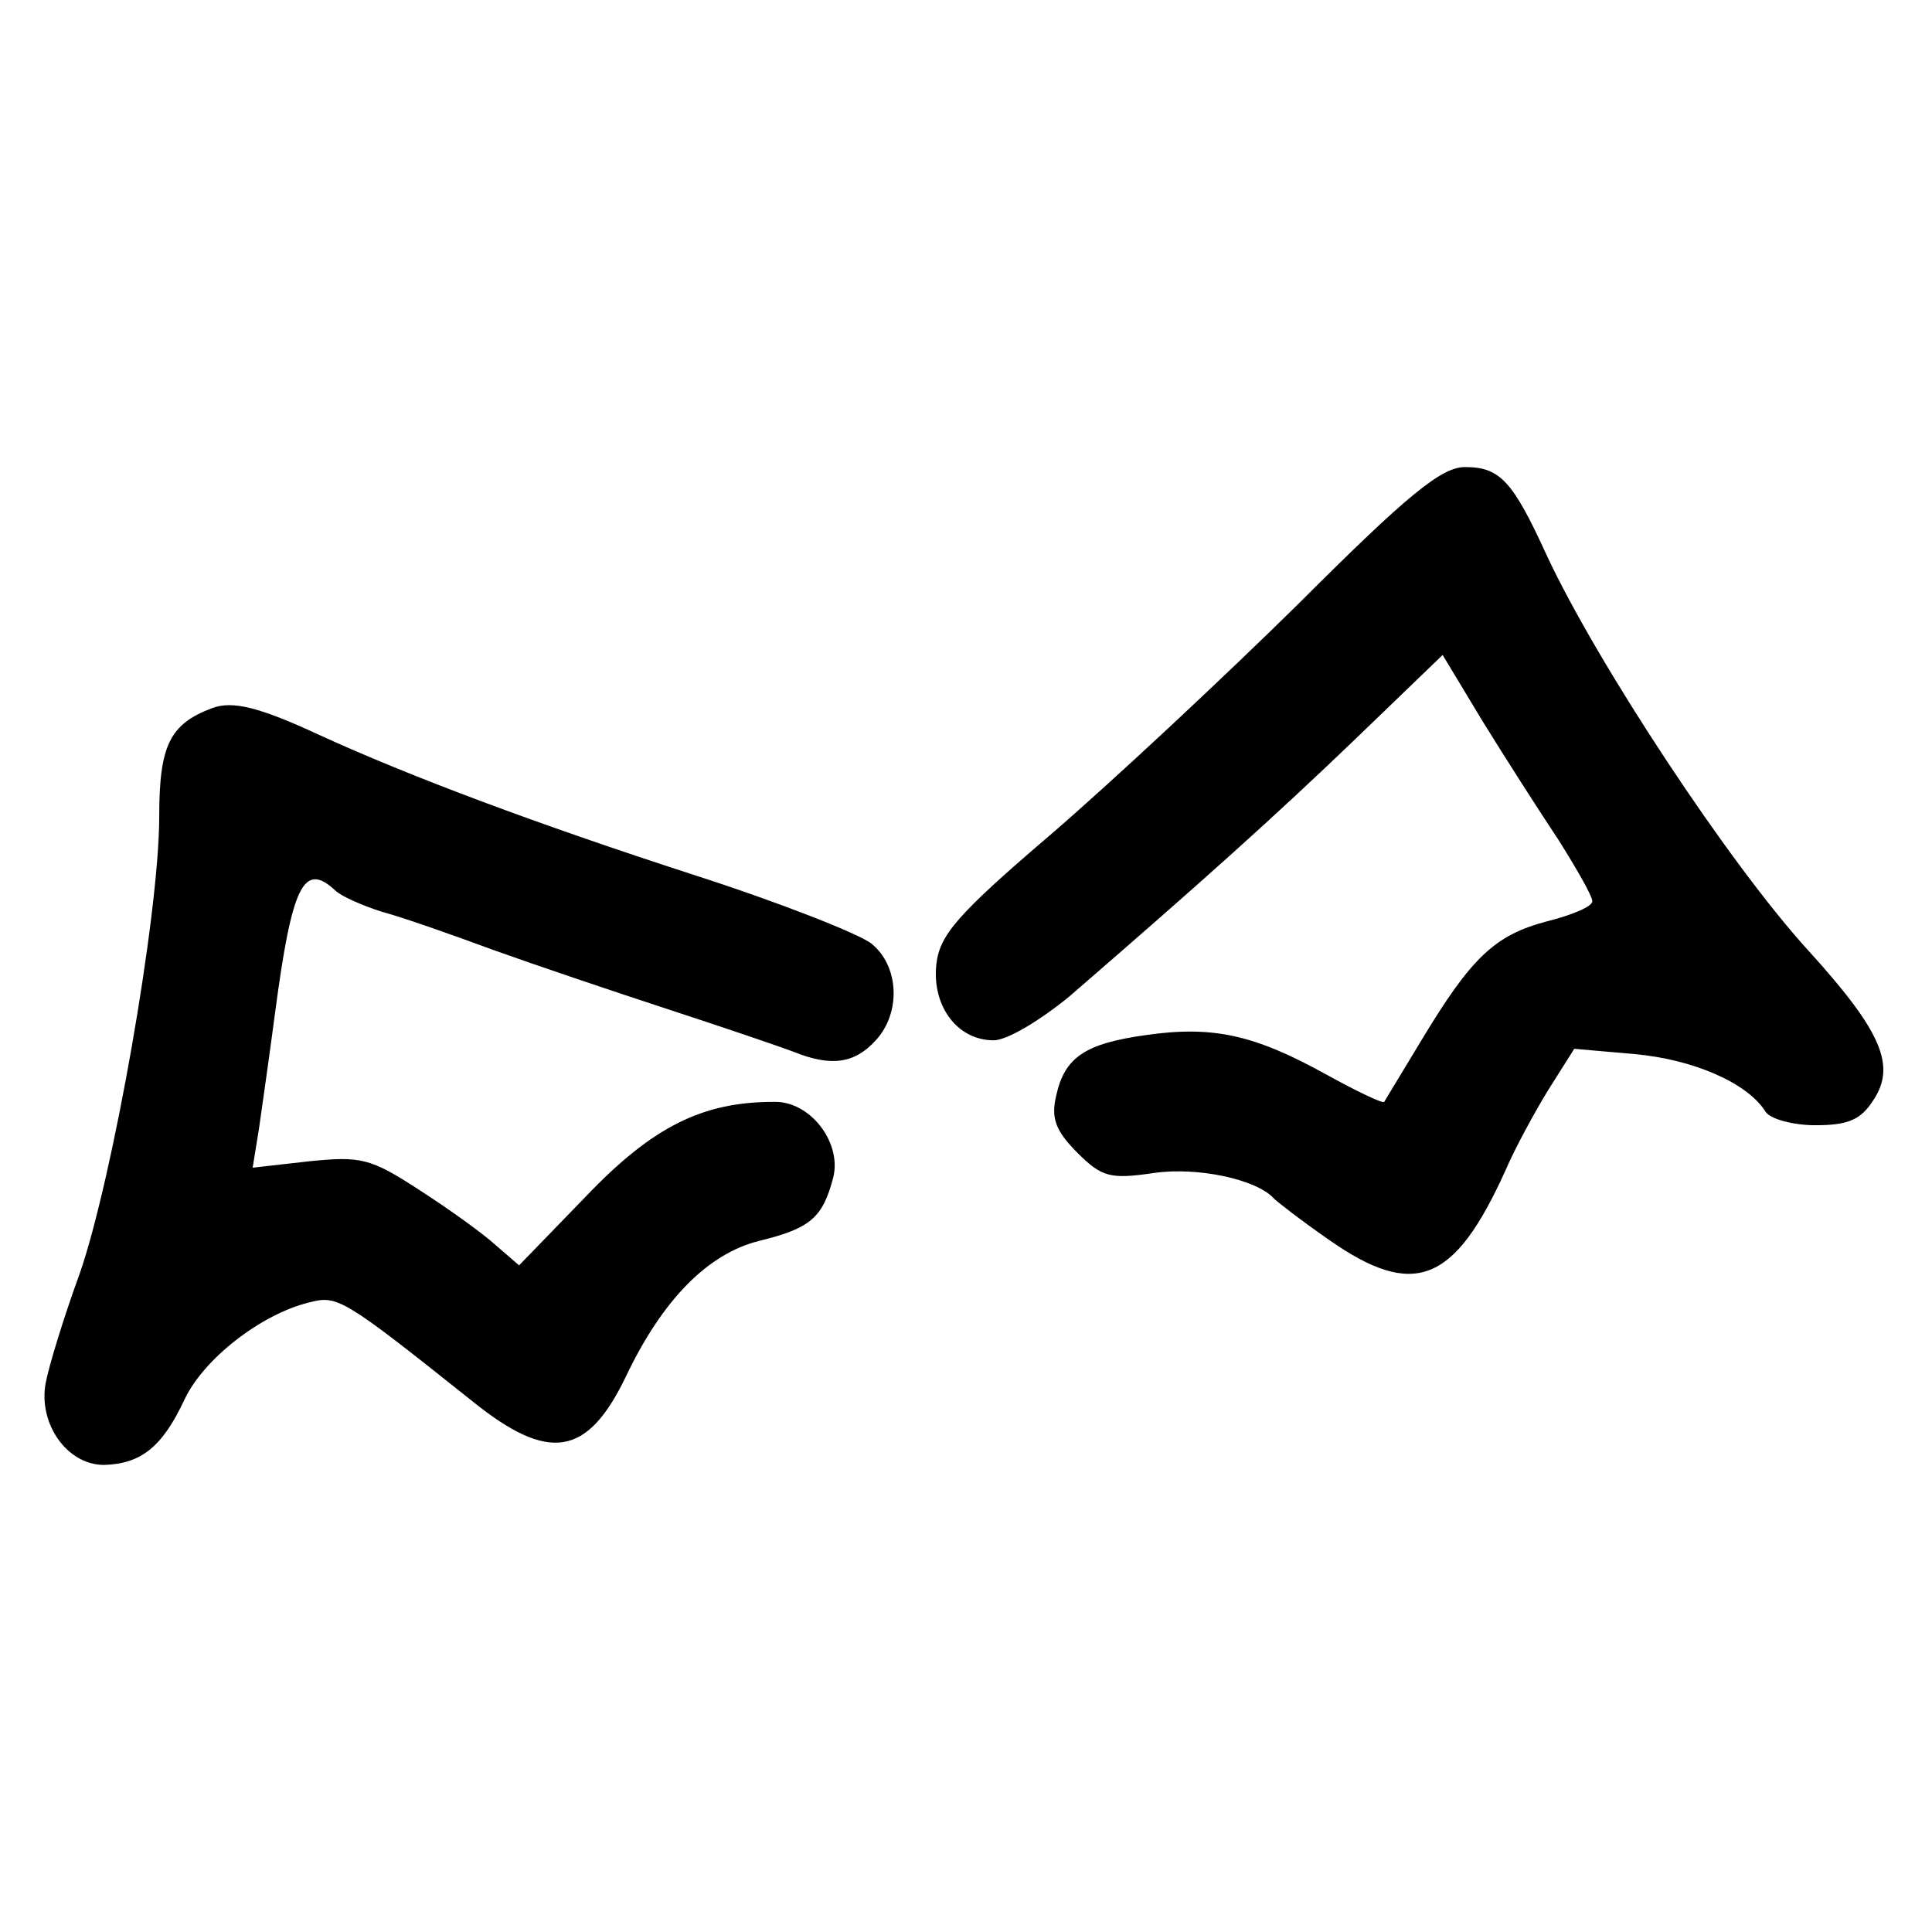 <?xml version="1.0" standalone="no"?>
<!DOCTYPE svg PUBLIC "-//W3C//DTD SVG 20010904//EN"
 "http://www.w3.org/TR/2001/REC-SVG-20010904/DTD/svg10.dtd">
<svg version="1.0" xmlns="http://www.w3.org/2000/svg"
 width="182pt" height="182pt" viewBox="0 0 182 182"
 preserveAspectRatio="xMidYMid meet">

<g transform="translate(0,182) scale(0.1,-0.1)"
fill="#000000" stroke="none">
<path d="M1224 1252 c-71 -70 -176 -168 -234 -218 -89 -76 -105 -95 -108 -123
-4 -39 20 -71 54 -71 13 0 44 19 71 41 126 109 194 170 270 243 l82 79 38 -63
c21 -34 53 -84 71 -111 17 -27 32 -53 32 -58 0 -5 -19 -13 -43 -19 -49 -13
-71 -34 -118 -112 -18 -30 -34 -56 -35 -58 -1 -2 -26 10 -55 26 -67 37 -106
46 -169 37 -58 -8 -77 -21 -85 -57 -5 -21 -1 -33 20 -54 23 -23 31 -25 72 -19
41 6 97 -6 113 -24 3 -3 26 -21 52 -39 80 -56 118 -41 166 65 9 21 28 56 41
77 l24 38 57 -5 c55 -5 106 -27 123 -54 4 -7 26 -13 47 -13 31 0 43 5 55 24
21 32 8 64 -61 140 -75 82 -200 272 -247 373 -32 70 -44 83 -77 83 -22 0 -54
-26 -156 -128z"/>
<path d="M200 1153 c-40 -15 -50 -35 -50 -102 0 -93 -44 -342 -75 -431 -15
-41 -29 -87 -32 -103 -7 -38 20 -77 55 -77 35 1 55 17 76 62 18 38 72 80 117
91 27 7 31 5 154 -93 72 -58 108 -52 144 22 35 74 78 117 126 129 49 12 60 22
70 60 8 33 -22 72 -56 71 -67 0 -114 -23 -177 -89 l-63 -65 -22 19 c-12 11
-44 34 -72 52 -46 30 -55 32 -104 27 l-53 -6 6 37 c3 21 10 70 15 108 16 121
27 144 57 116 5 -5 25 -14 44 -20 19 -5 67 -22 105 -36 39 -14 113 -39 165
-56 52 -17 105 -35 118 -40 35 -14 57 -11 77 11 24 26 22 70 -4 91 -11 9 -87
39 -168 65 -148 48 -268 93 -353 132 -56 26 -81 32 -100 25z"/>
</g>
</svg>
